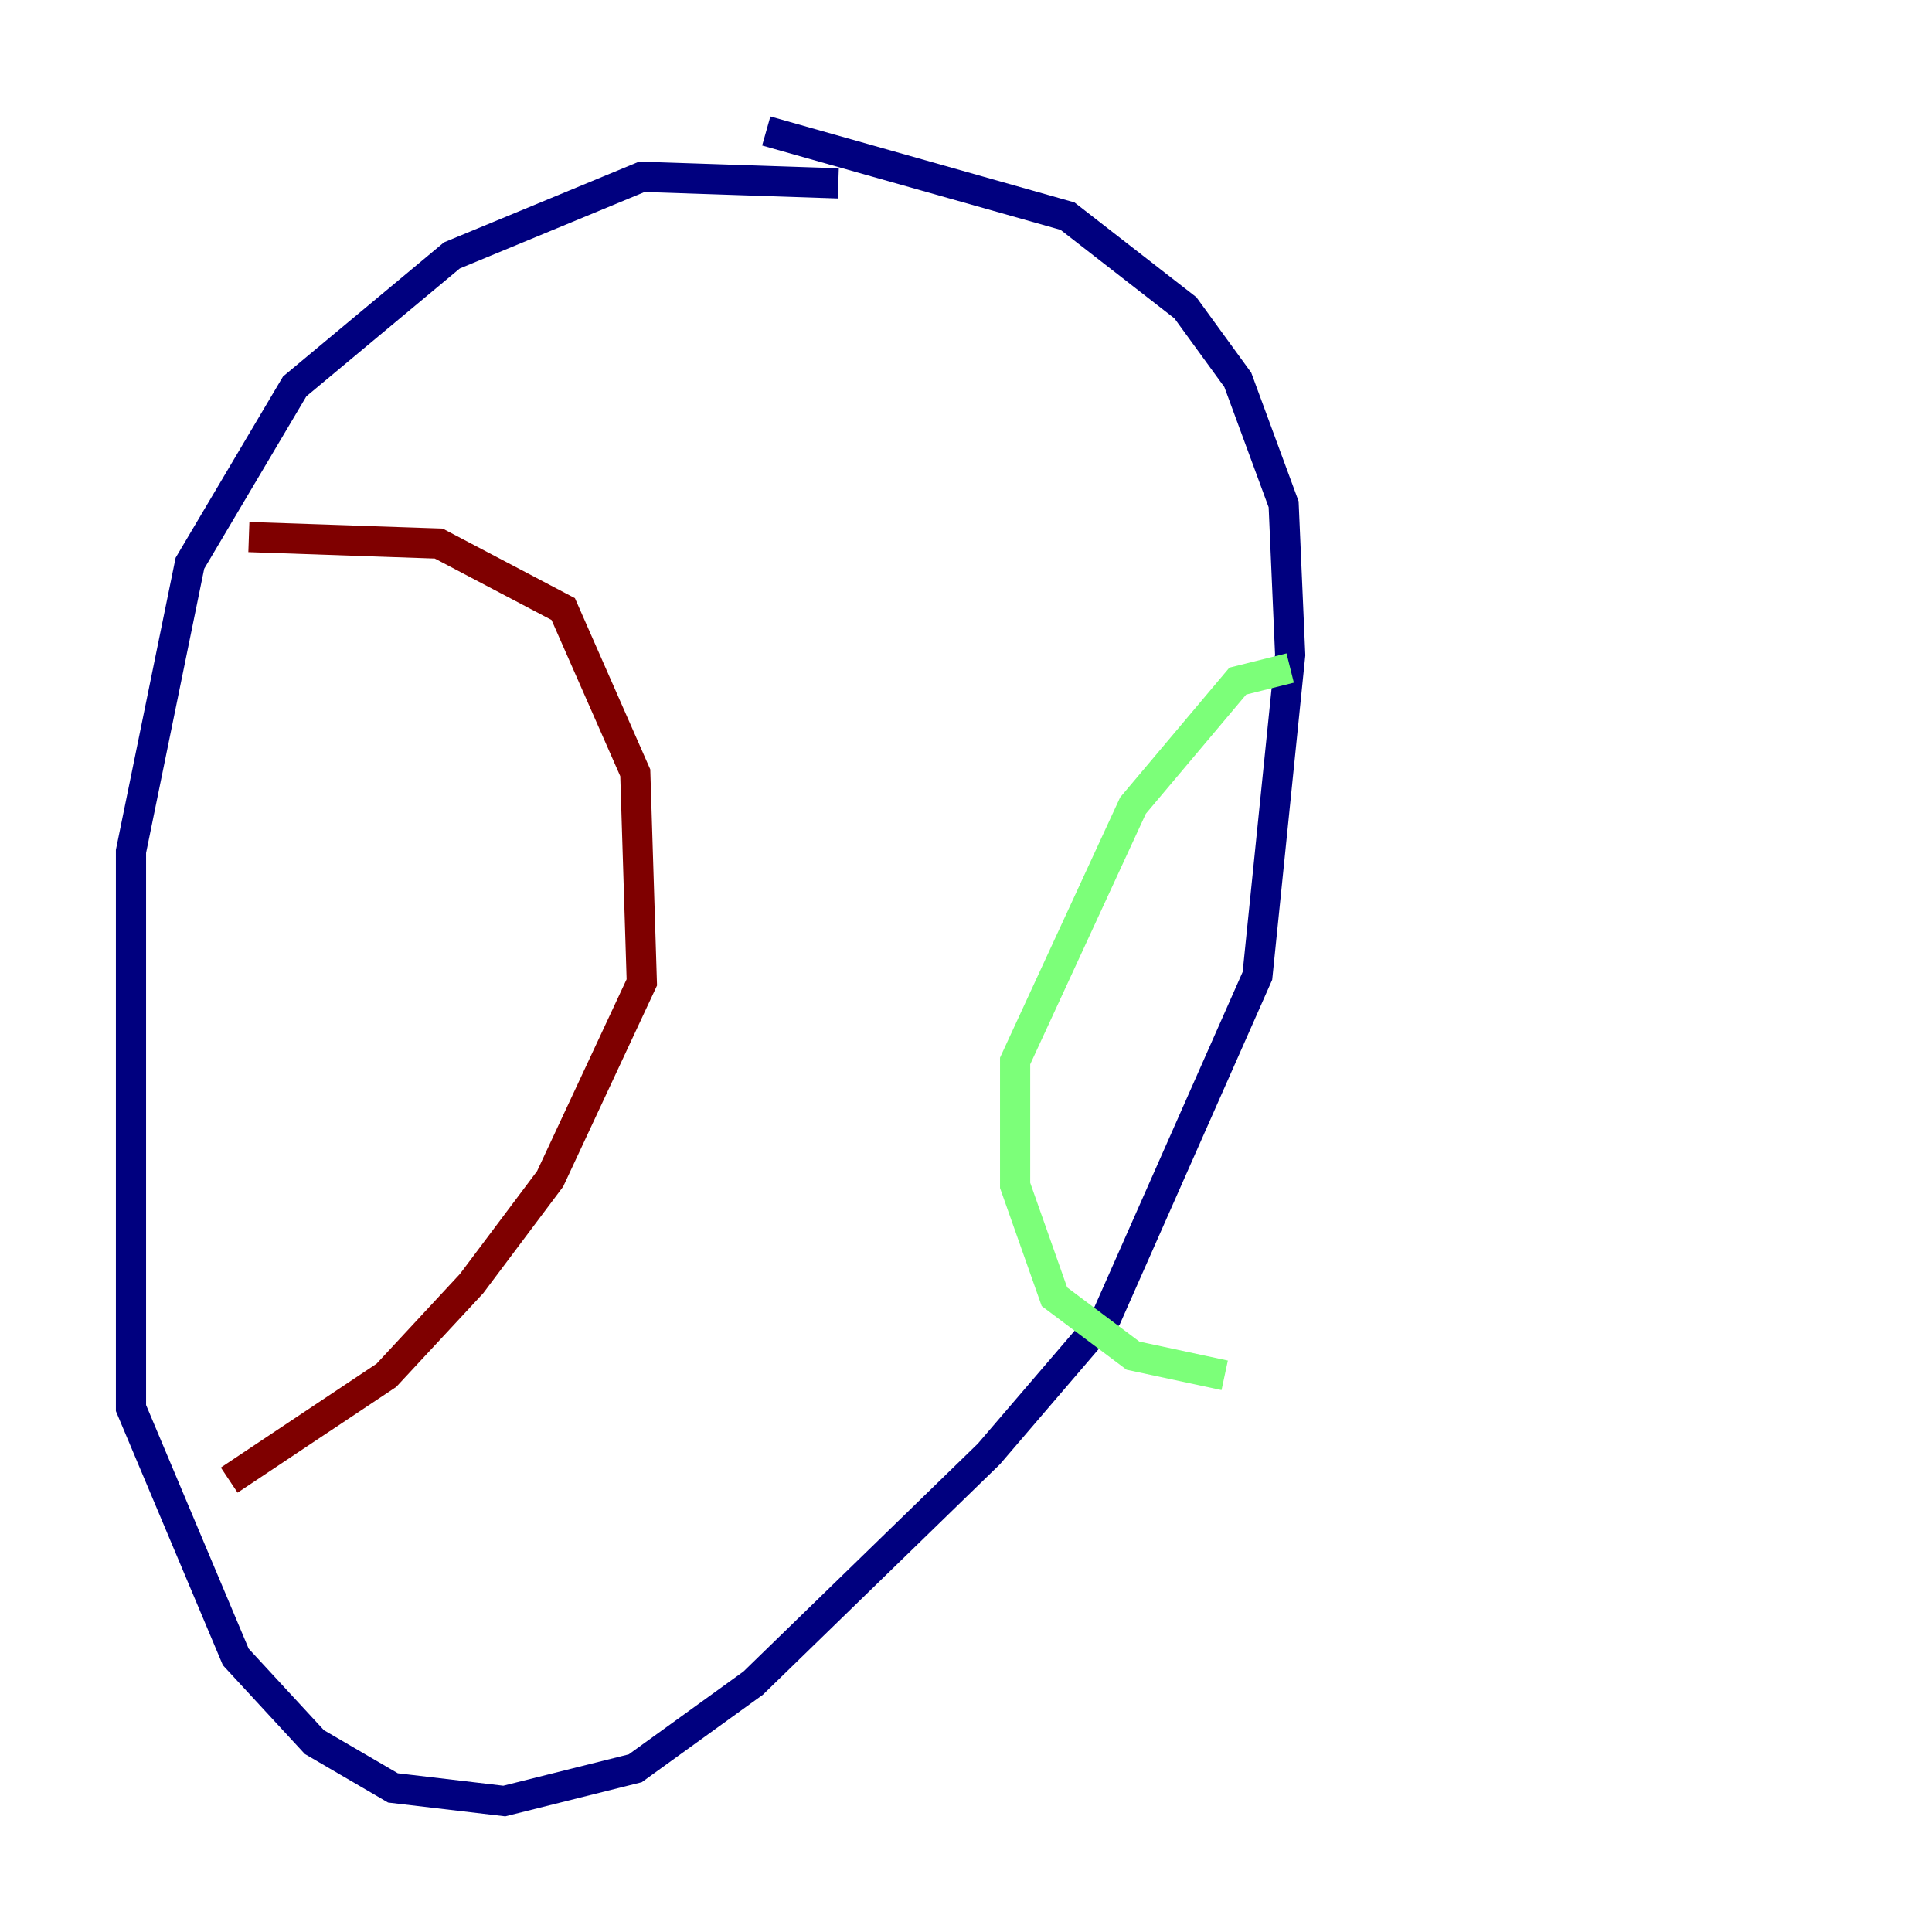 <?xml version="1.0" encoding="utf-8" ?>
<svg baseProfile="tiny" height="128" version="1.2" viewBox="0,0,128,128" width="128" xmlns="http://www.w3.org/2000/svg" xmlns:ev="http://www.w3.org/2001/xml-events" xmlns:xlink="http://www.w3.org/1999/xlink"><defs /><polyline fill="none" points="55.539,12.149 42.522,11.715 29.939,16.922 19.525,25.6 12.583,37.315 8.678,56.407 8.678,93.288 15.62,109.776 20.827,115.417 26.034,118.454 33.41,119.322 42.088,117.153 49.898,111.512 65.519,96.325 73.329,87.214 83.308,64.651 85.478,43.39 85.044,33.41 82.007,25.166 78.536,20.393 70.725,14.319 50.766,8.678" stroke="#00007f" stroke-width="2" /><polyline fill="none" points="85.478,44.258 82.007,45.125 75.064,53.37 67.254,70.291 67.254,78.536 69.858,85.912 75.064,89.817 81.139,91.119" stroke="#7cff79" stroke-width="2" /><polyline fill="none" points="16.488,35.58 29.071,36.014 37.315,40.352 42.088,51.2 42.522,65.085 36.447,78.102 31.241,85.044 25.6,91.119 15.186,98.061" stroke="#7f0000" stroke-width="2" /></svg>